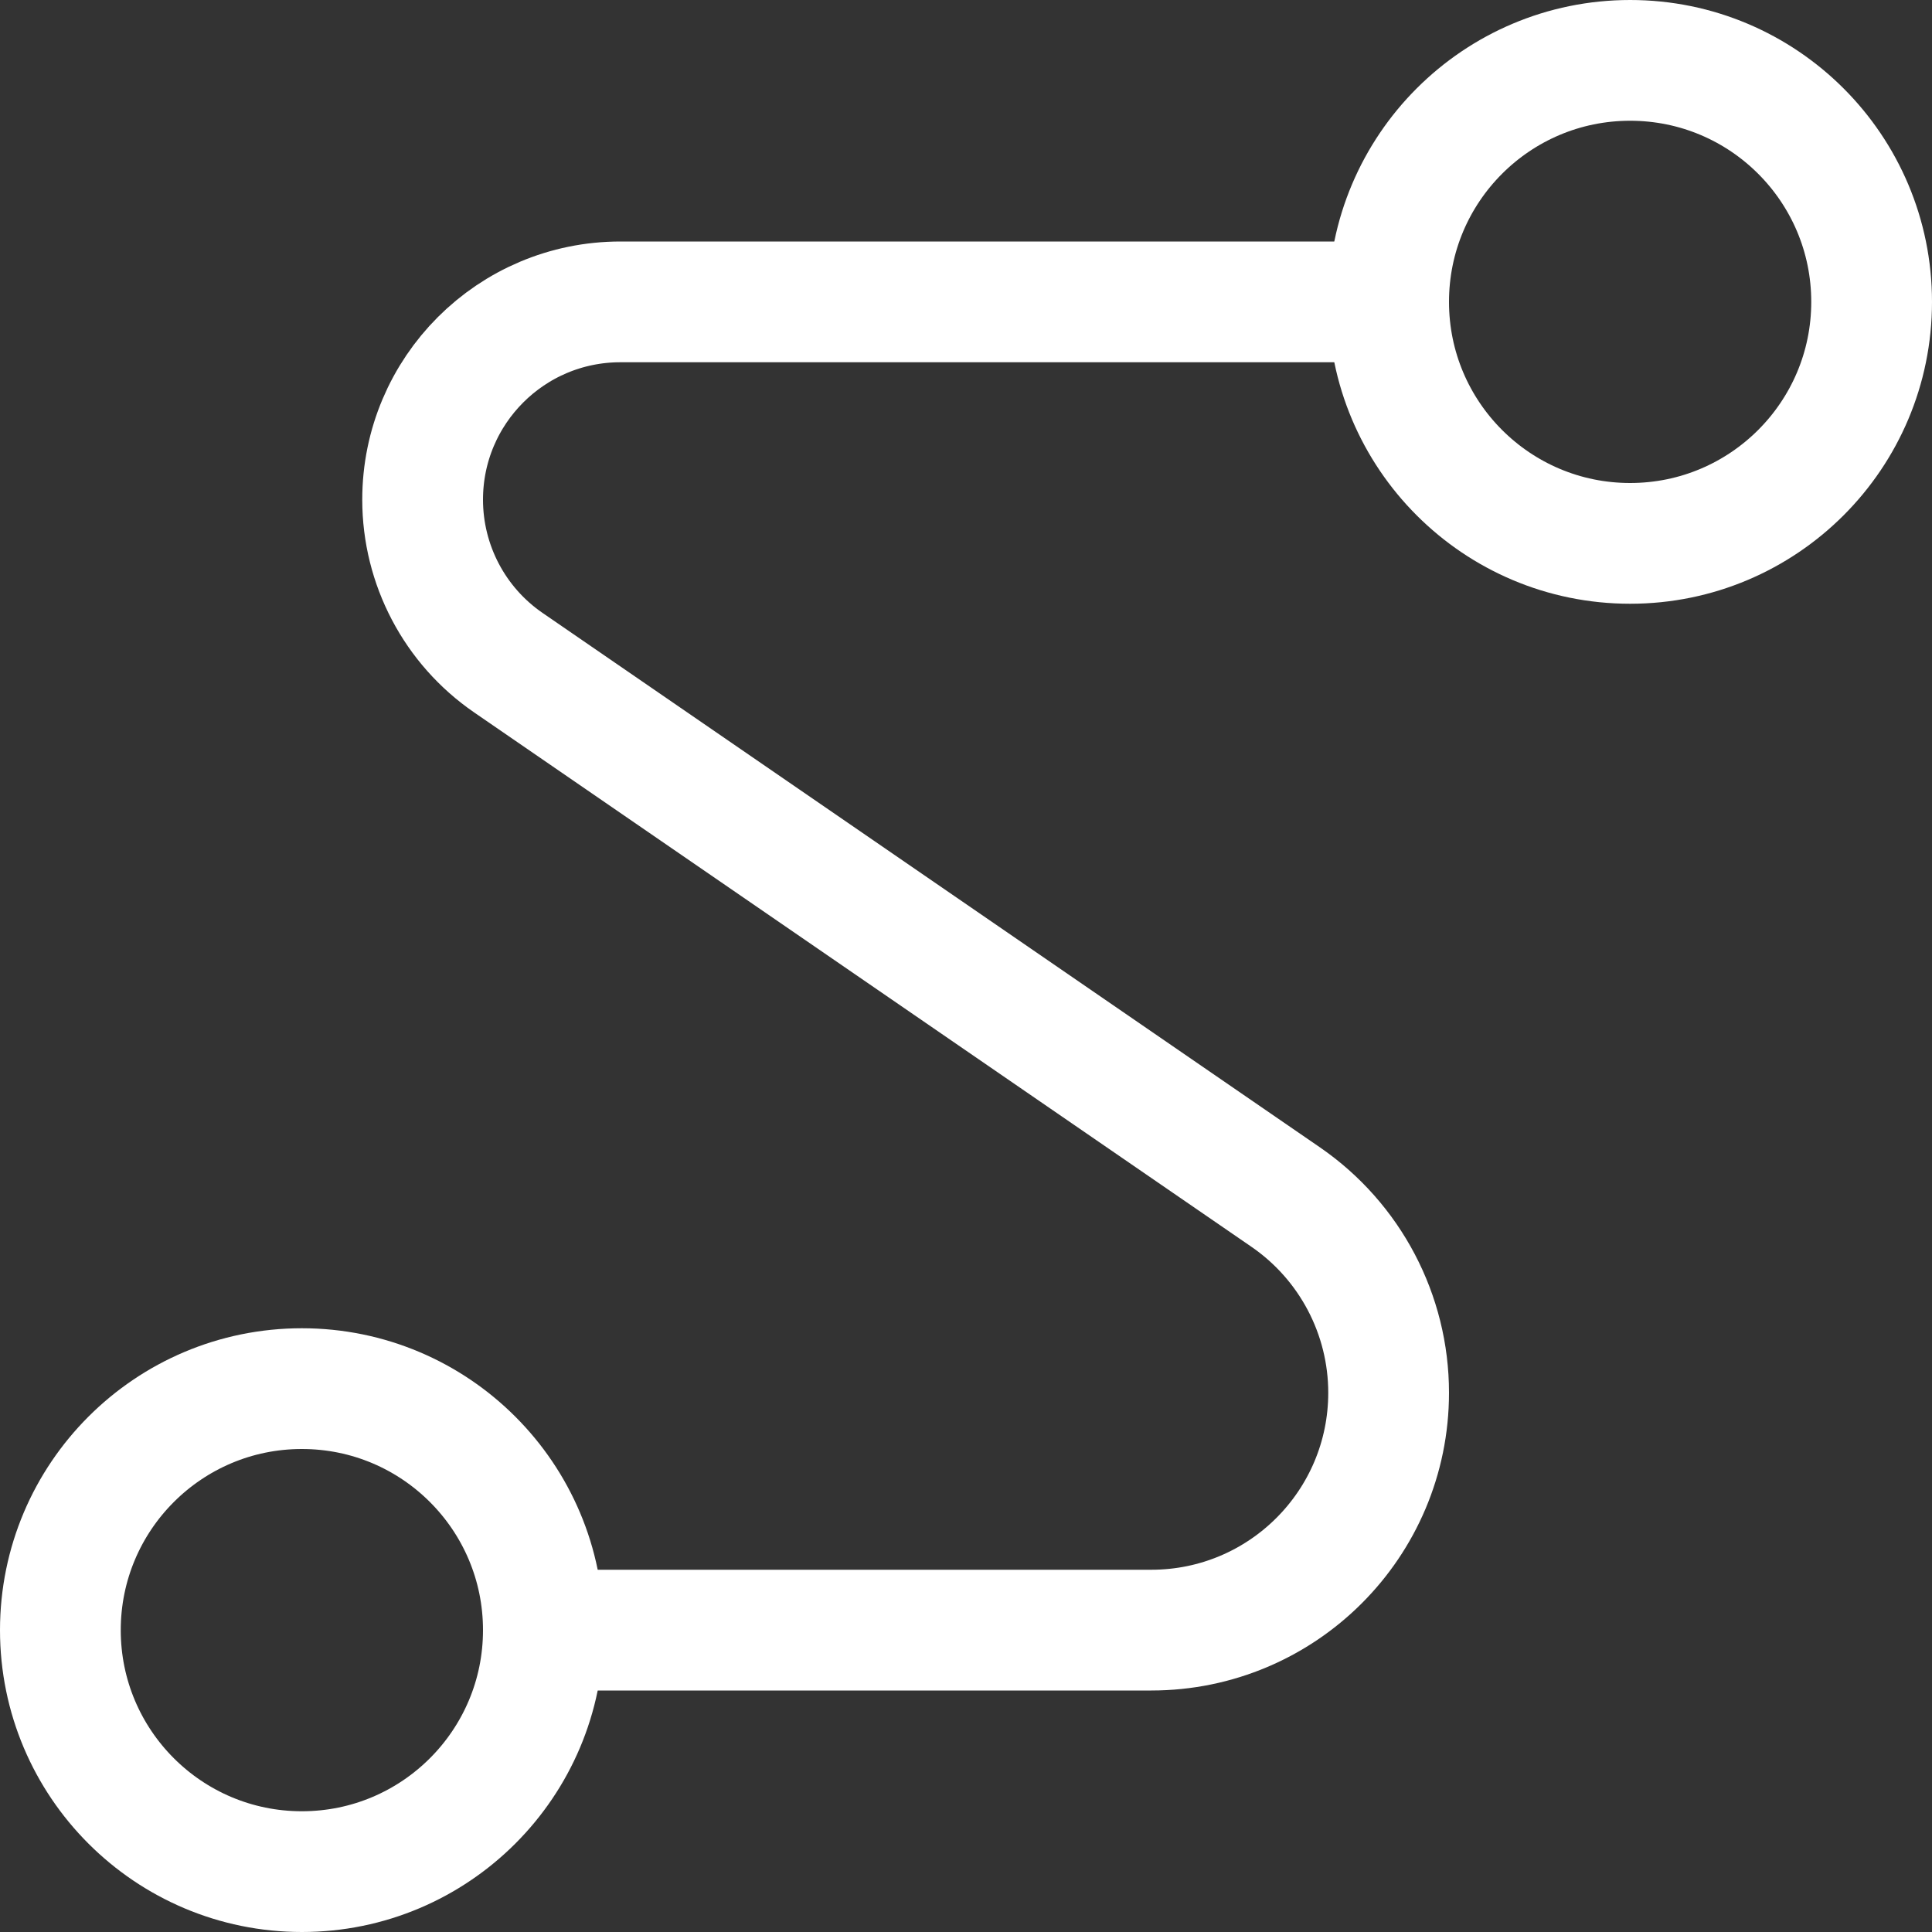 <svg width="16" height="16" viewBox="0 0 16 16" fill="none" xmlns="http://www.w3.org/2000/svg">
<rect x="0" y="0" width="16" height="16" fill="#333333" stroke="none"/>
<circle cx="13.5" cy="2.5" r="2" stroke="white"/>
<circle cx="2.5" cy="13.5" r="2" stroke="white"/>
<path d="M11.5 2.5H5.138C4.233 2.5 3.5 3.233 3.5 4.138V4.138C3.5 4.678 3.766 5.183 4.21 5.488L10.648 9.914C11.181 10.281 11.5 10.887 11.5 11.534V11.534C11.5 12.62 10.62 13.5 9.534 13.5H4.5" stroke="white"/>
</svg>
